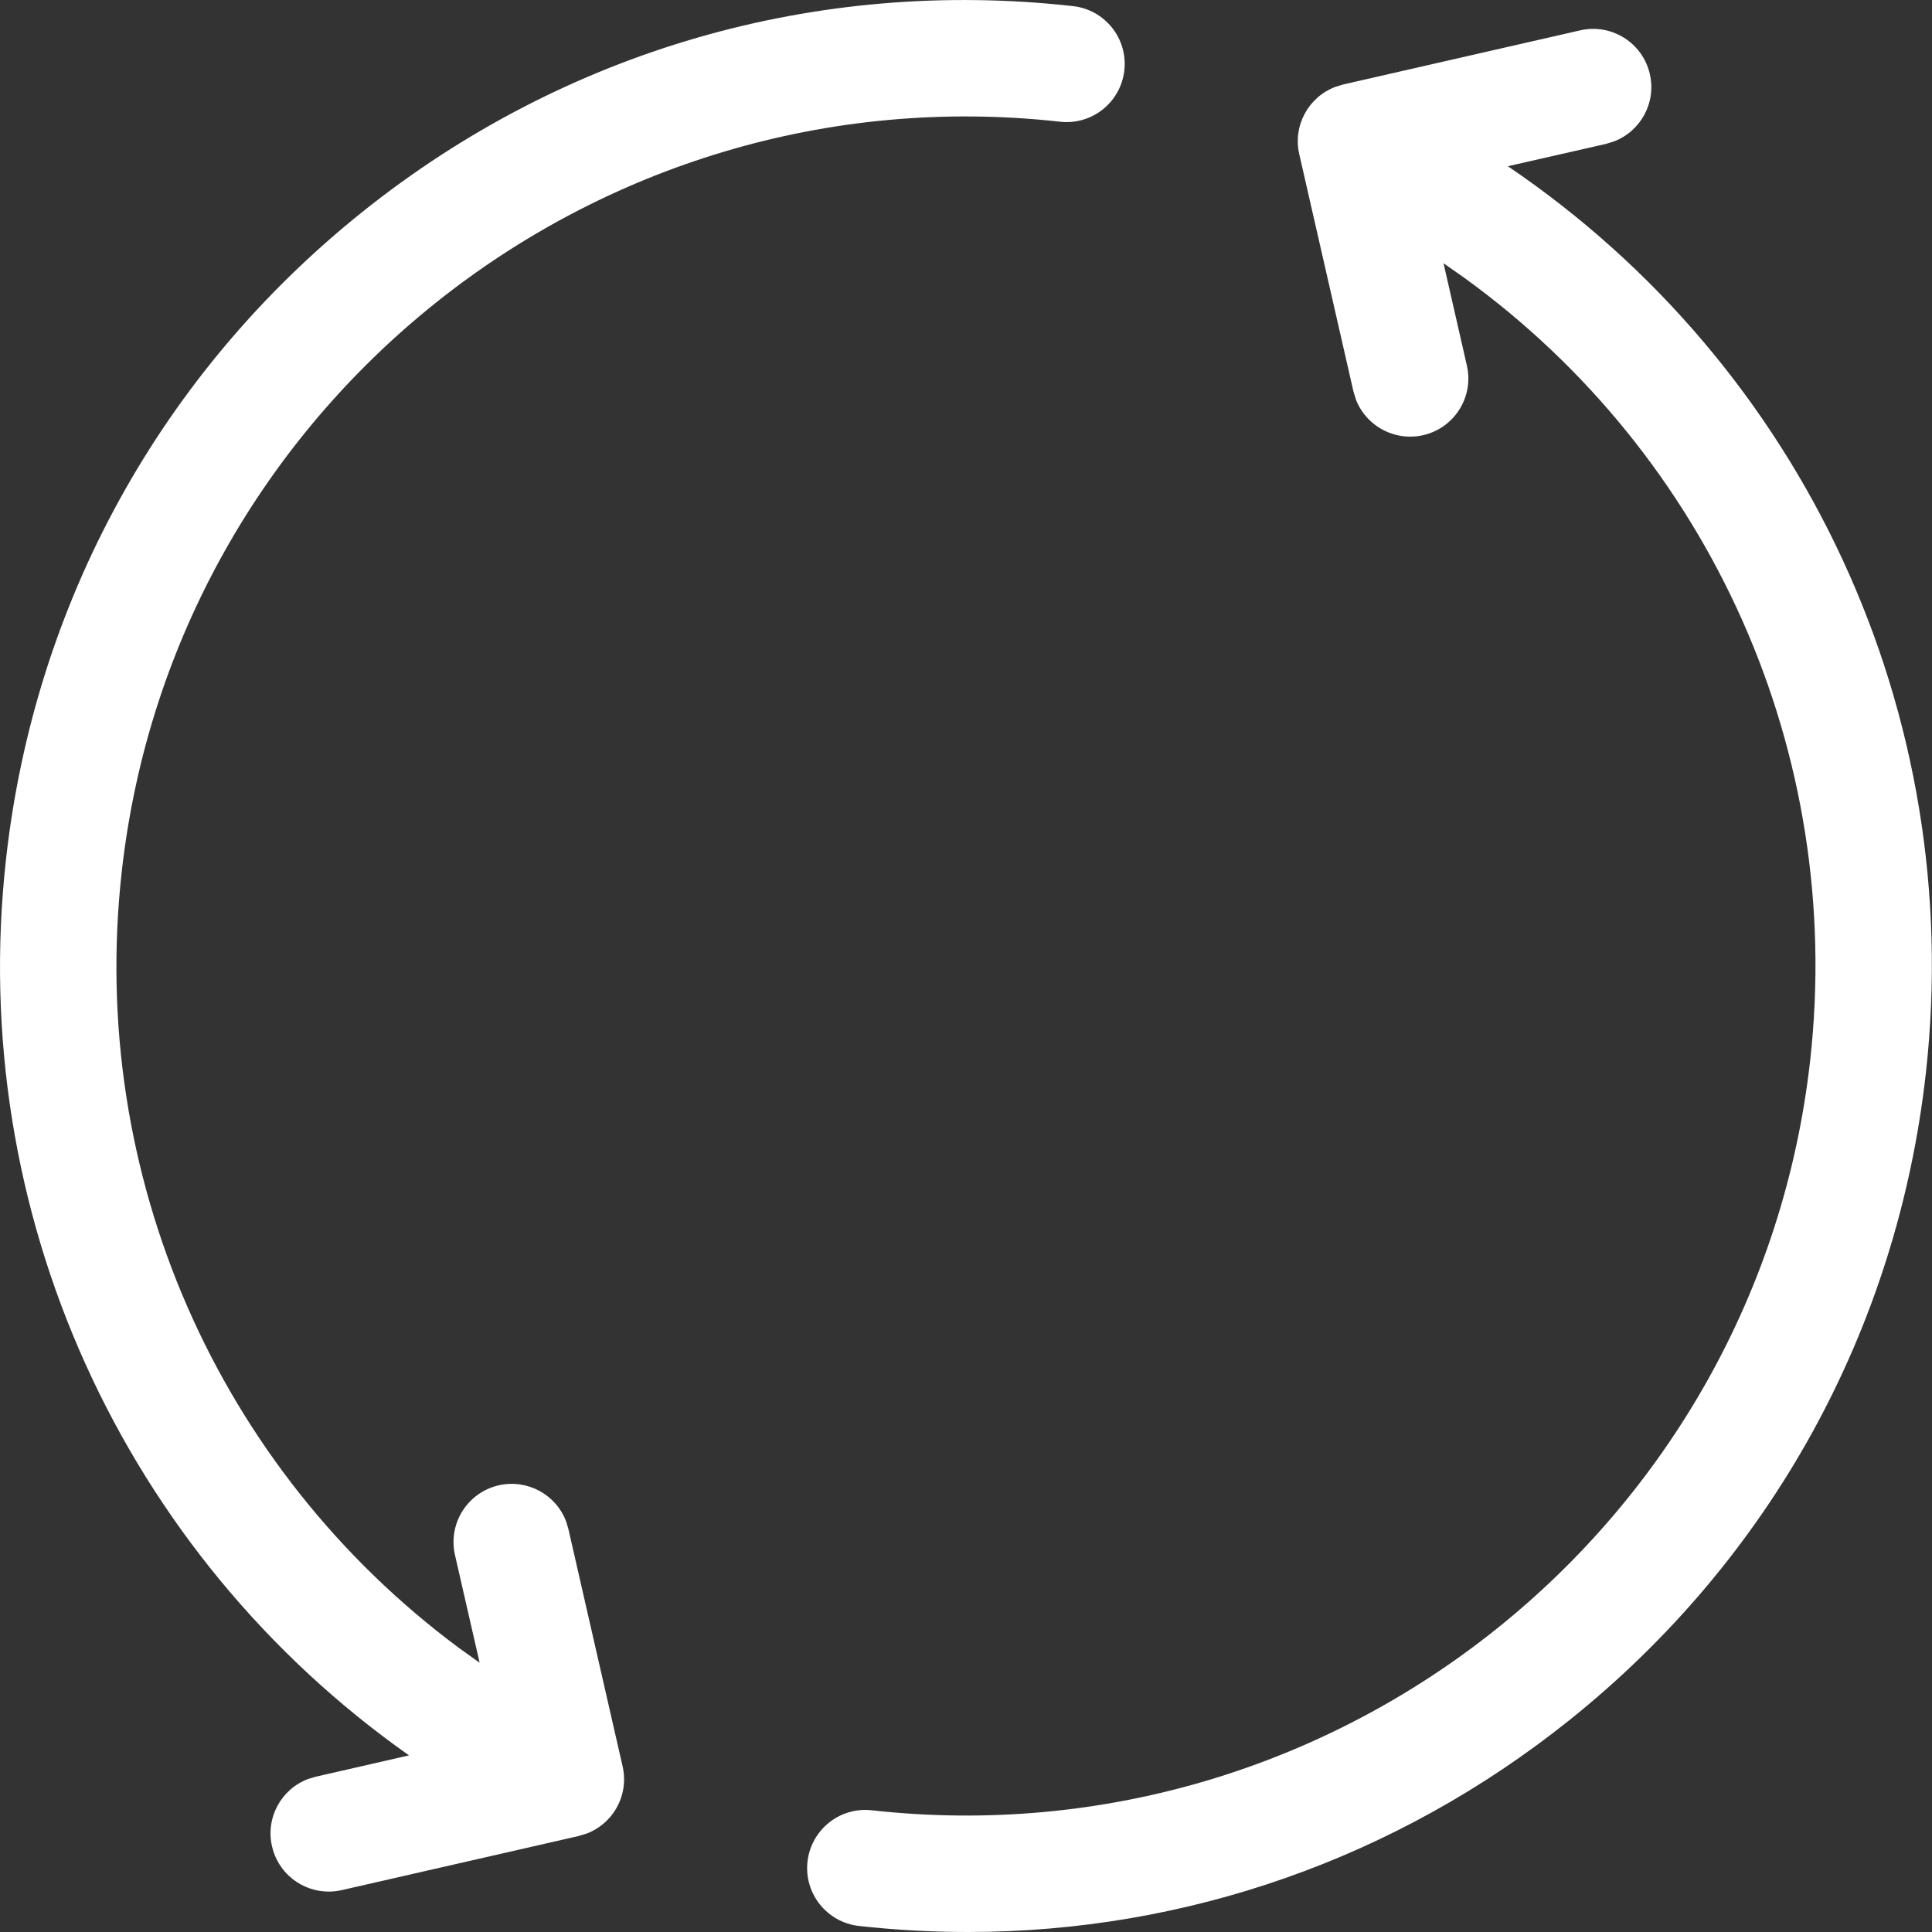 <svg xmlns="http://www.w3.org/2000/svg" width="24" height="24" viewBox="0 0 24 24">
  <rect x="0" y="0" width="24" height="24" fill="#333333" stroke="none"/>
  <path fill="#FFF" d="M19.63,0.377 C20.019,0.288 20.407,0.532 20.495,0.921 C20.577,1.278 20.379,1.633 20.046,1.758 L19.952,1.787 L18.731,2.065 C22.403,4.551 24.421,8.866 23.924,13.329 C23.568,16.515 21.994,19.371 19.491,21.372 C17.343,23.089 14.732,24 12.022,24 C11.574,24 11.122,23.975 10.67,23.925 C10.273,23.88 9.987,23.523 10.031,23.126 C10.076,22.729 10.433,22.443 10.83,22.488 C16.613,23.132 21.842,18.952 22.487,13.169 C22.912,9.354 21.247,5.662 18.19,3.451 L17.932,3.27 L18.222,4.541 C18.311,4.93 18.068,5.317 17.678,5.406 C17.624,5.419 17.57,5.424 17.517,5.424 C17.224,5.424 16.956,5.245 16.846,4.97 L16.813,4.863 L16.14,1.916 C16.058,1.559 16.256,1.204 16.589,1.079 L16.683,1.05 L19.63,0.377 Z M4.507,2.628 C7.011,0.627 10.144,-0.28 13.329,0.076 C13.725,0.12 14.011,0.477 13.967,0.874 C13.923,1.271 13.565,1.557 13.168,1.512 C7.386,0.868 2.156,5.048 1.512,10.831 C1.091,14.6 2.711,18.249 5.698,20.469 L5.958,20.655 L5.652,19.317 C5.563,18.928 5.806,18.54 6.196,18.451 C6.552,18.37 6.908,18.567 7.033,18.901 L7.061,18.995 L7.734,21.941 C7.777,22.128 7.744,22.324 7.642,22.487 C7.56,22.617 7.44,22.716 7.3,22.773 L7.191,22.807 L4.244,23.48 C4.19,23.492 4.136,23.498 4.083,23.498 C3.753,23.498 3.455,23.271 3.379,22.936 C3.297,22.579 3.495,22.224 3.828,22.099 L3.922,22.071 L5.081,21.806 C1.528,19.302 -0.415,15.058 0.075,10.671 C0.43,7.486 2.004,4.629 4.507,2.628 Z"/>
</svg>
